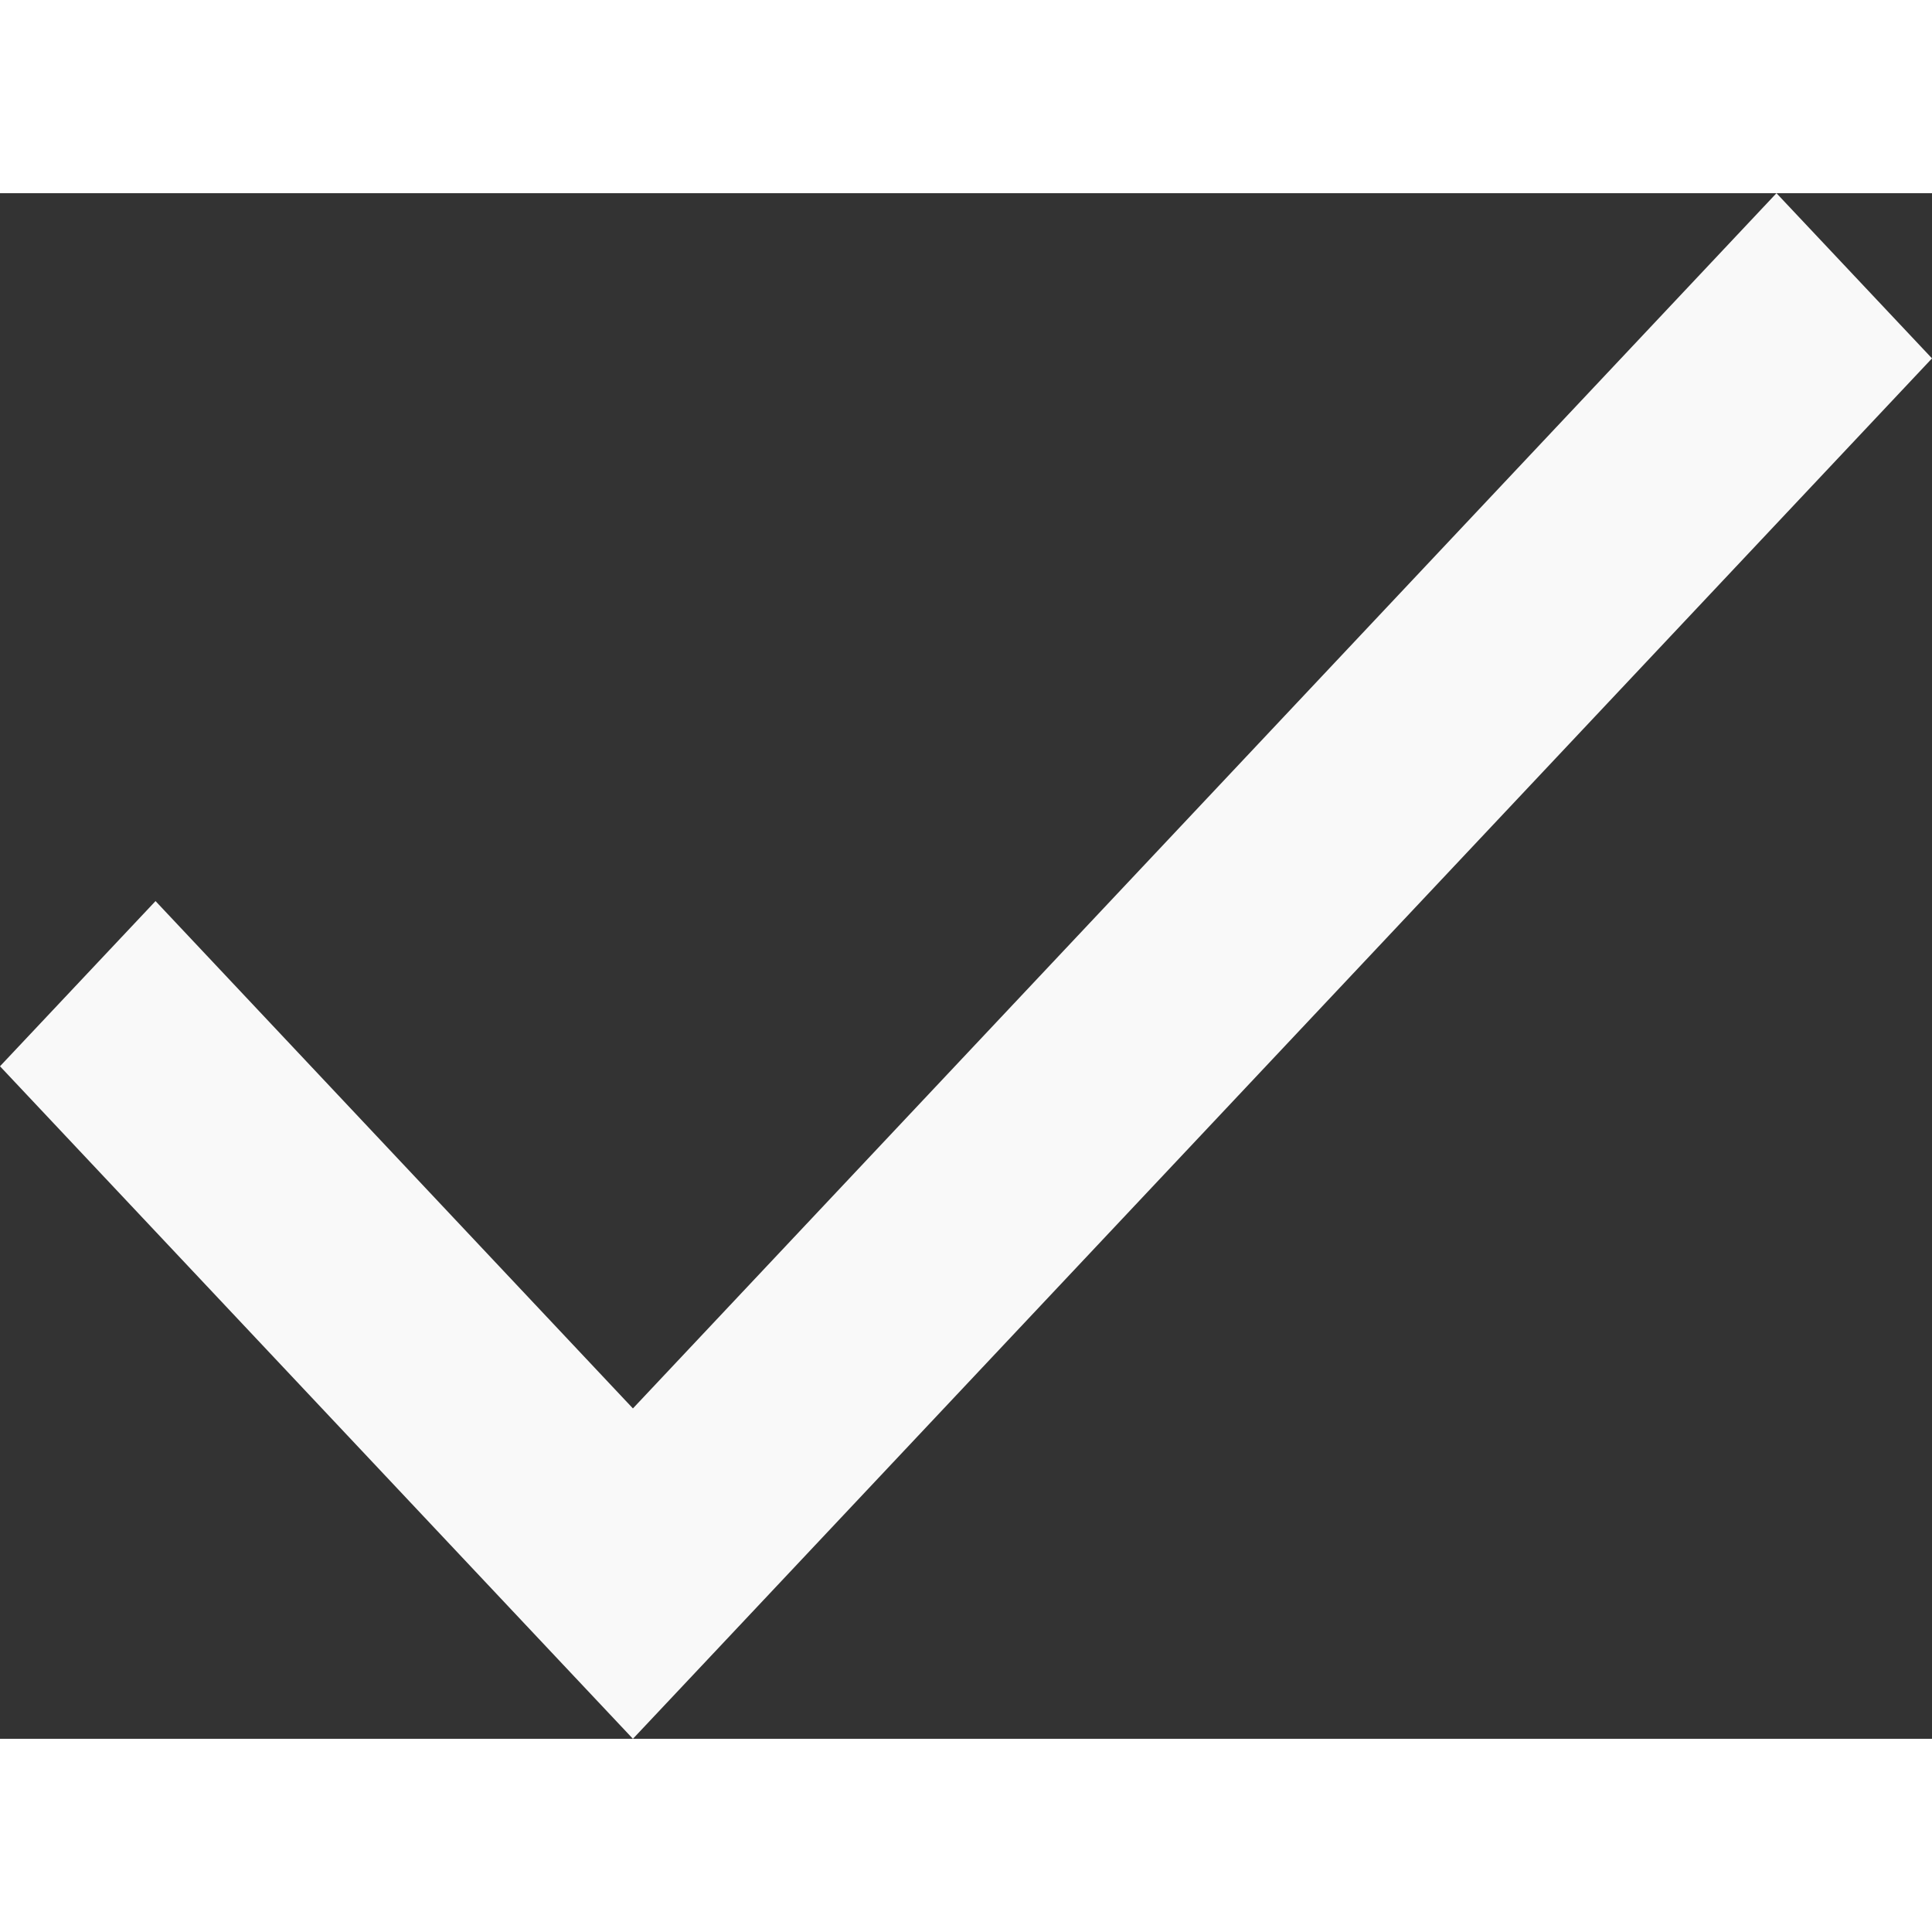 <svg width="35" height="35" viewBox="0 0 10 8" fill="none" xmlns="http://www.w3.org/2000/svg">
<rect x="0" y="0" width="10" height="8" fill="#333333" stroke="none"/>
<path d="M9.195 0L3.276 6.29L0.805 3.664L0 4.519L2.874 7.573L3.276 8L3.678 7.573L10 0.855L9.195 0Z" fill="#F9F9F9"/>
</svg>
